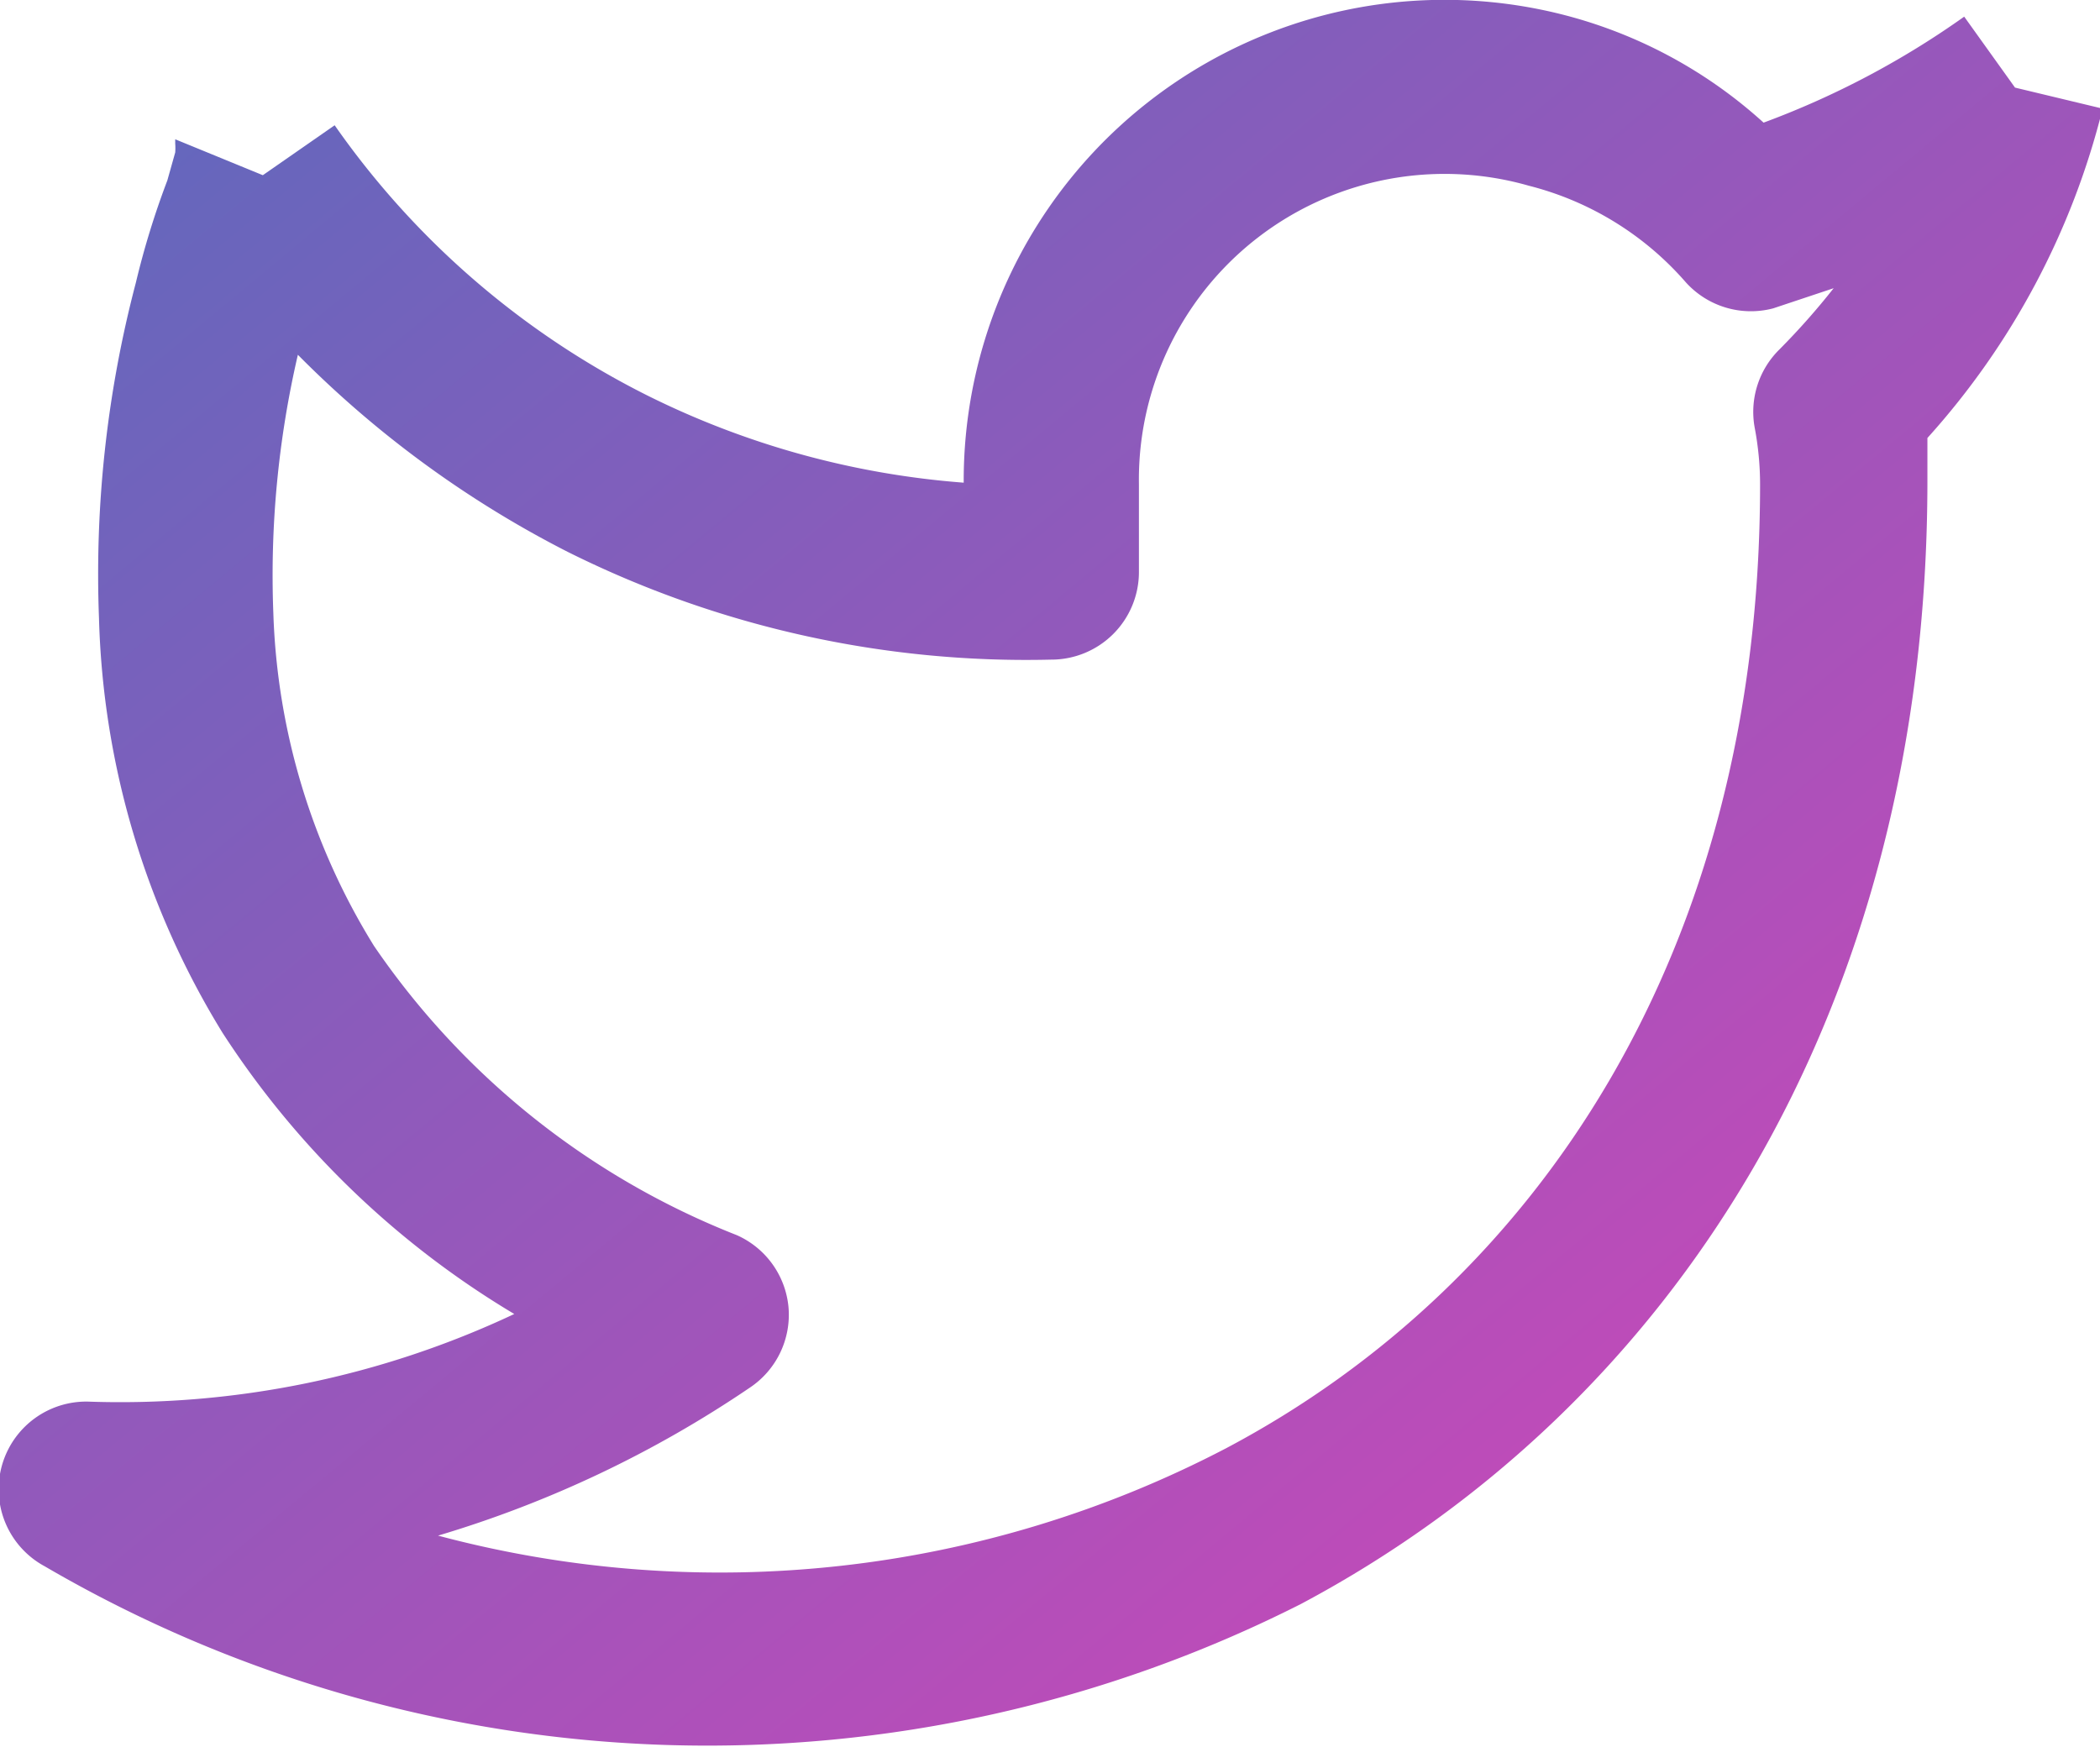 <svg xmlns="http://www.w3.org/2000/svg" xmlns:xlink="http://www.w3.org/1999/xlink" viewBox="0 0 23.97 19.94"><defs><style>.cls-1{fill-rule:evenodd;fill:url(#Gradiente_sem_nome);}</style><linearGradient id="Gradiente_sem_nome" x1="2.51" y1="24.11" x2="22.12" y2="0.53" gradientTransform="matrix(1, 0, 0, -1, 0, 22.02)" gradientUnits="userSpaceOnUse"><stop offset="0" stop-color="#5b6abd"/><stop offset="1" stop-color="#d943b8"/></linearGradient></defs><g id="Camada_2" data-name="Camada 2"><g id="Camada_1-2" data-name="Camada 1"><path class="cls-1" d="M14.53.36a5.48,5.48,0,0,1,3.28-.2A5.39,5.39,0,0,1,20.13,1.4,9.84,9.84,0,0,0,22.42.19L23,1l1,.24A8.76,8.76,0,0,1,22,5c0,.16,0,.32,0,.49h0c0,6.1-2.94,10.58-7.15,12.82A15,15,0,0,1,.51,17.88,1,1,0,0,1,1,16a10.55,10.55,0,0,0,4.87-1,10.18,10.18,0,0,1-3.33-3.21A9.52,9.52,0,0,1,1.13,7.06a13.07,13.07,0,0,1,.42-3.83,9.43,9.43,0,0,1,.36-1.17L2,1.74a.69.69,0,0,0,0-.1v0h0l0-.05L3,2l.82-.57A9.59,9.59,0,0,0,7.38,4.51a9.75,9.75,0,0,0,3.62,1A5.49,5.49,0,0,1,14.53.36ZM3.4,4.05A11.14,11.14,0,0,0,3.12,7a7.68,7.68,0,0,0,1.15,3.8A9,9,0,0,0,8.41,14.1a1,1,0,0,1,.59.82,1,1,0,0,1-.44.92A12.87,12.87,0,0,1,5,17.53a12.48,12.48,0,0,0,9-1c3.53-1.87,6.09-5.65,6.09-11a3.47,3.47,0,0,0-.06-.64,1,1,0,0,1,.28-.9,8.17,8.17,0,0,0,.62-.7l-.69.23a1,1,0,0,1-1-.3,3.52,3.52,0,0,0-1.79-1.1A3.49,3.49,0,0,0,13,5.53h0v1a1,1,0,0,1-1,1A11.72,11.72,0,0,1,6.48,6.3,12,12,0,0,1,3.4,4.05Z"/></g></g></svg>